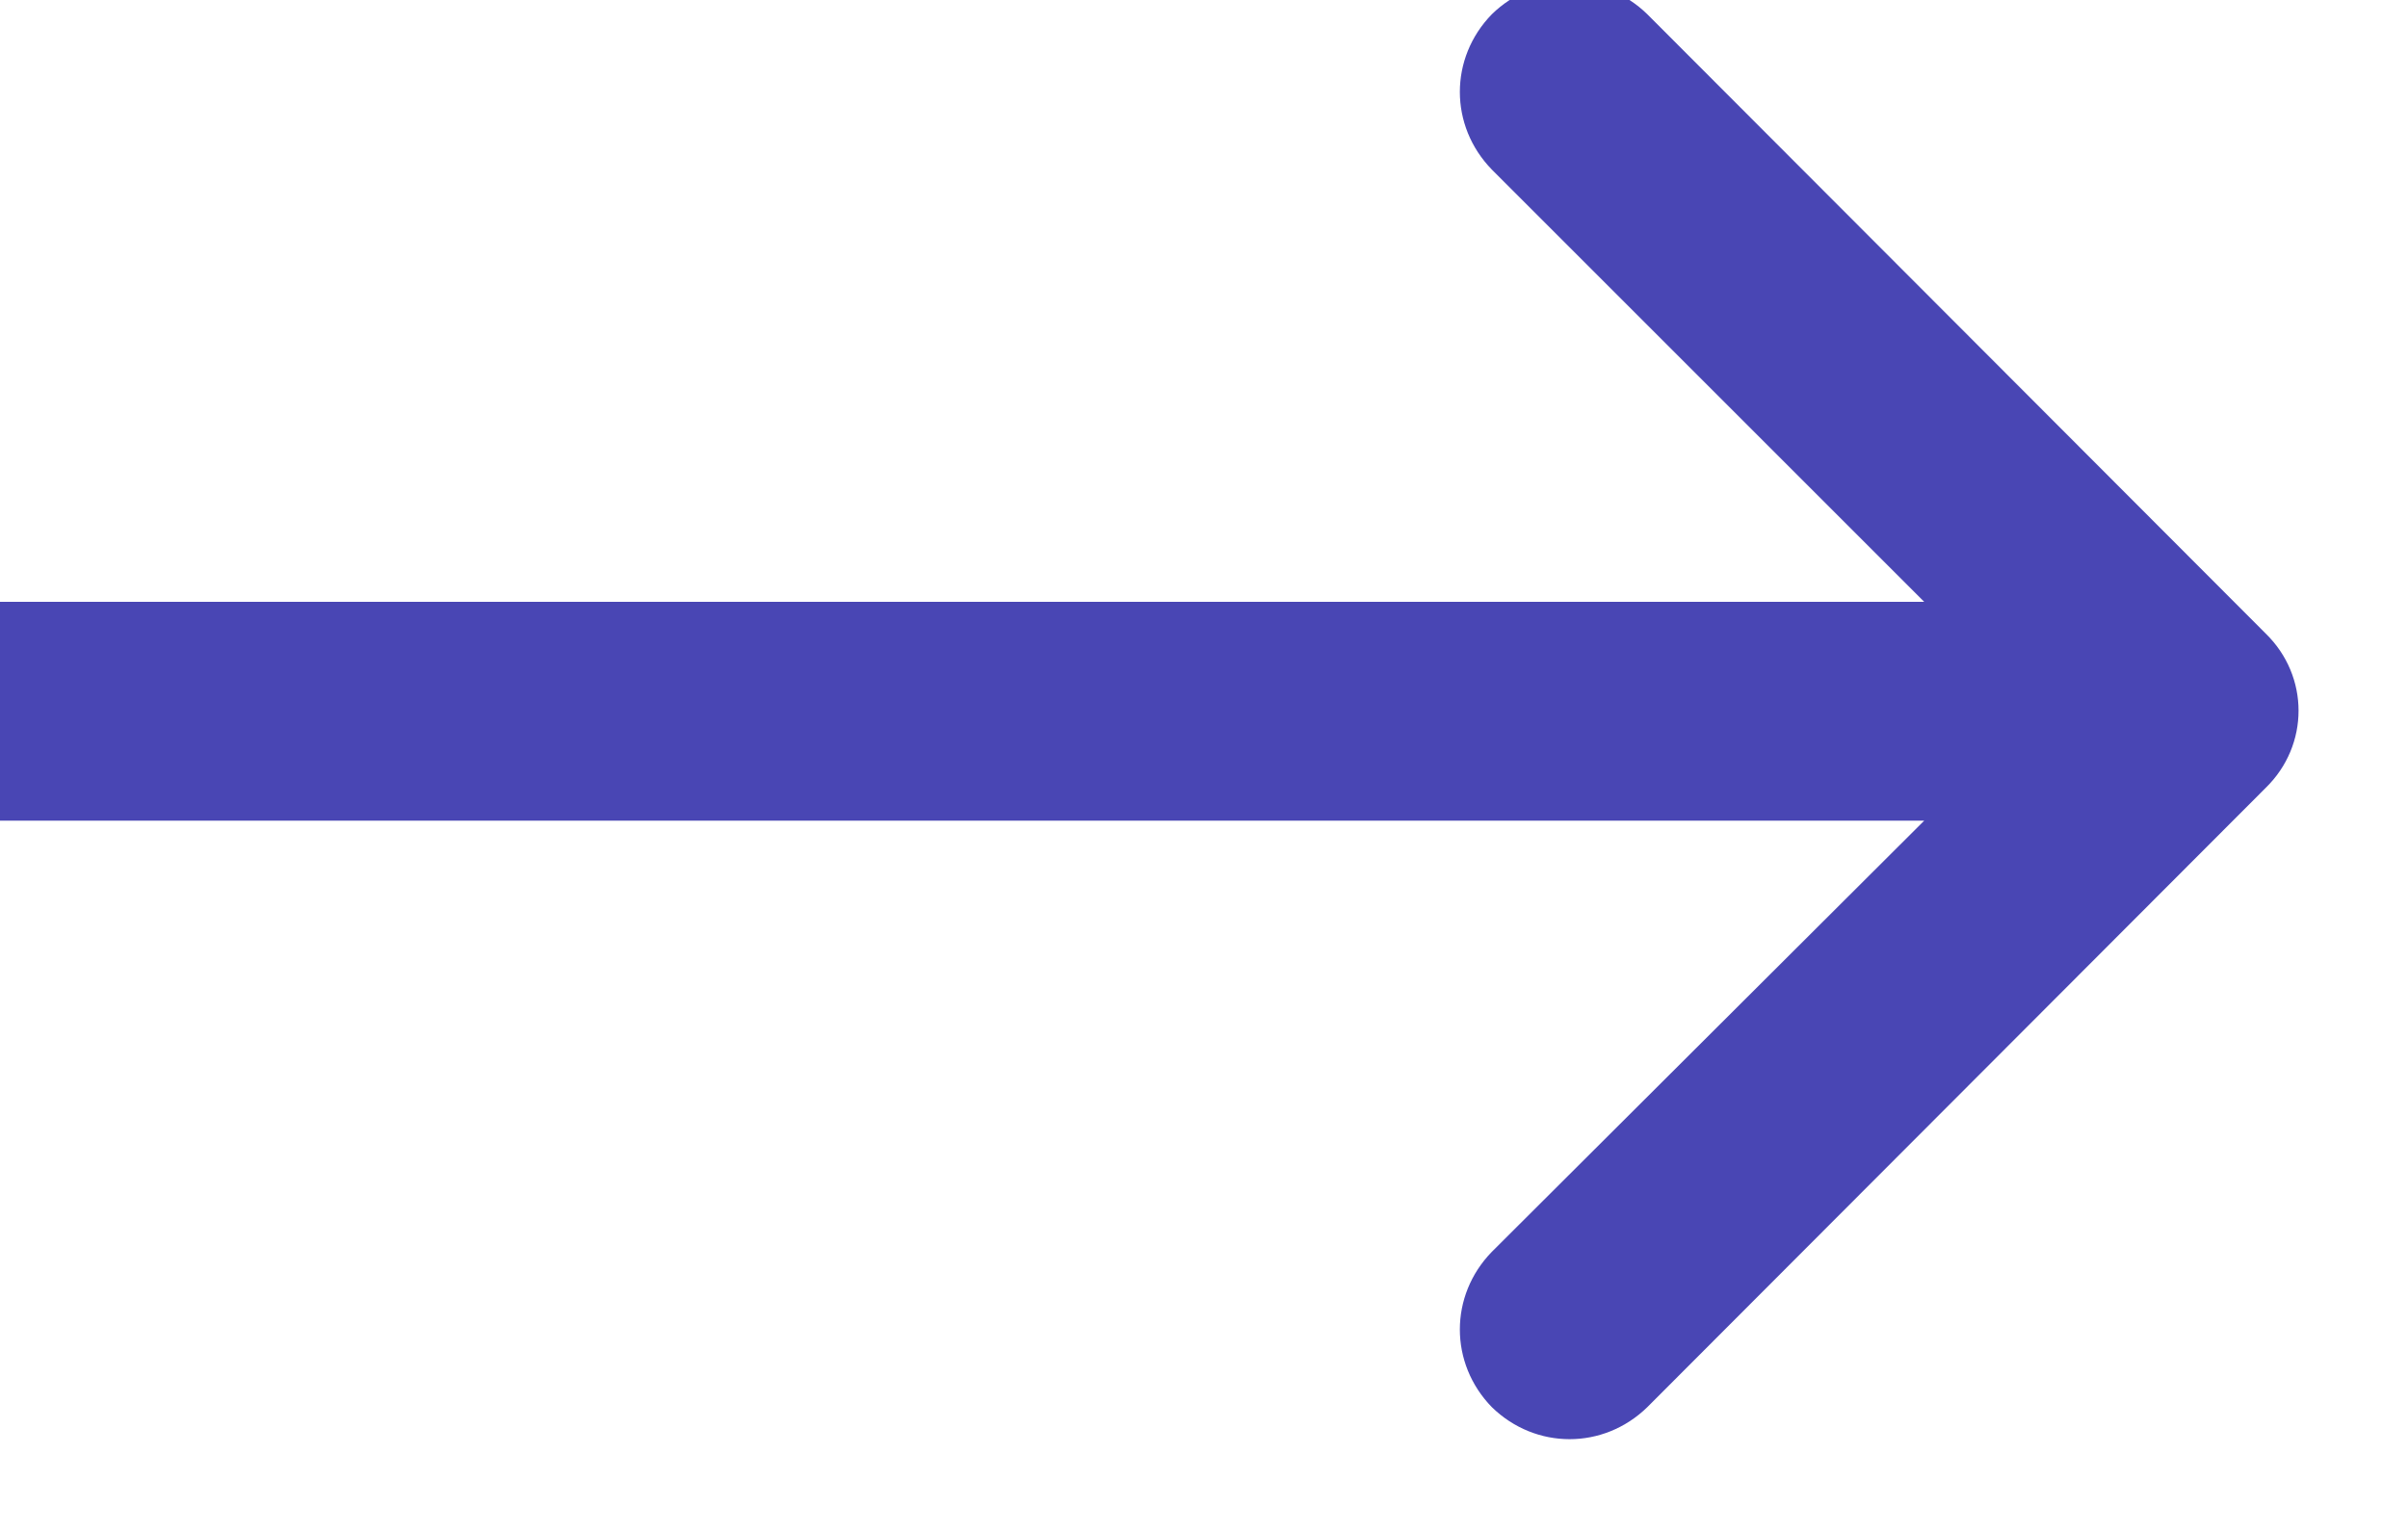 <svg width="22" height="14" viewBox="0 0 22 14" fill="none" xmlns="http://www.w3.org/2000/svg" xmlns:xlink="http://www.w3.org/1999/xlink">
	<desc>
			Created with Pixso.
	</desc>
	<defs/>
	<path id="Arrow 1" d="M17.58 5.5L13.63 1.55C13.24 1.15 13.24 0.53 13.63 0.13C14.03 -0.26 14.65 -0.26 15.05 0.13L20.7 5.79C21.1 6.18 21.1 6.81 20.7 7.2L15.05 12.86C14.65 13.25 14.03 13.25 13.63 12.86C13.24 12.46 13.24 11.84 13.63 11.44L17.58 7.5L0 7.5L0 5.5L17.58 5.5Z" fill="#4946B4" fill-opacity="1" fill-rule="evenodd"/>
</svg>
